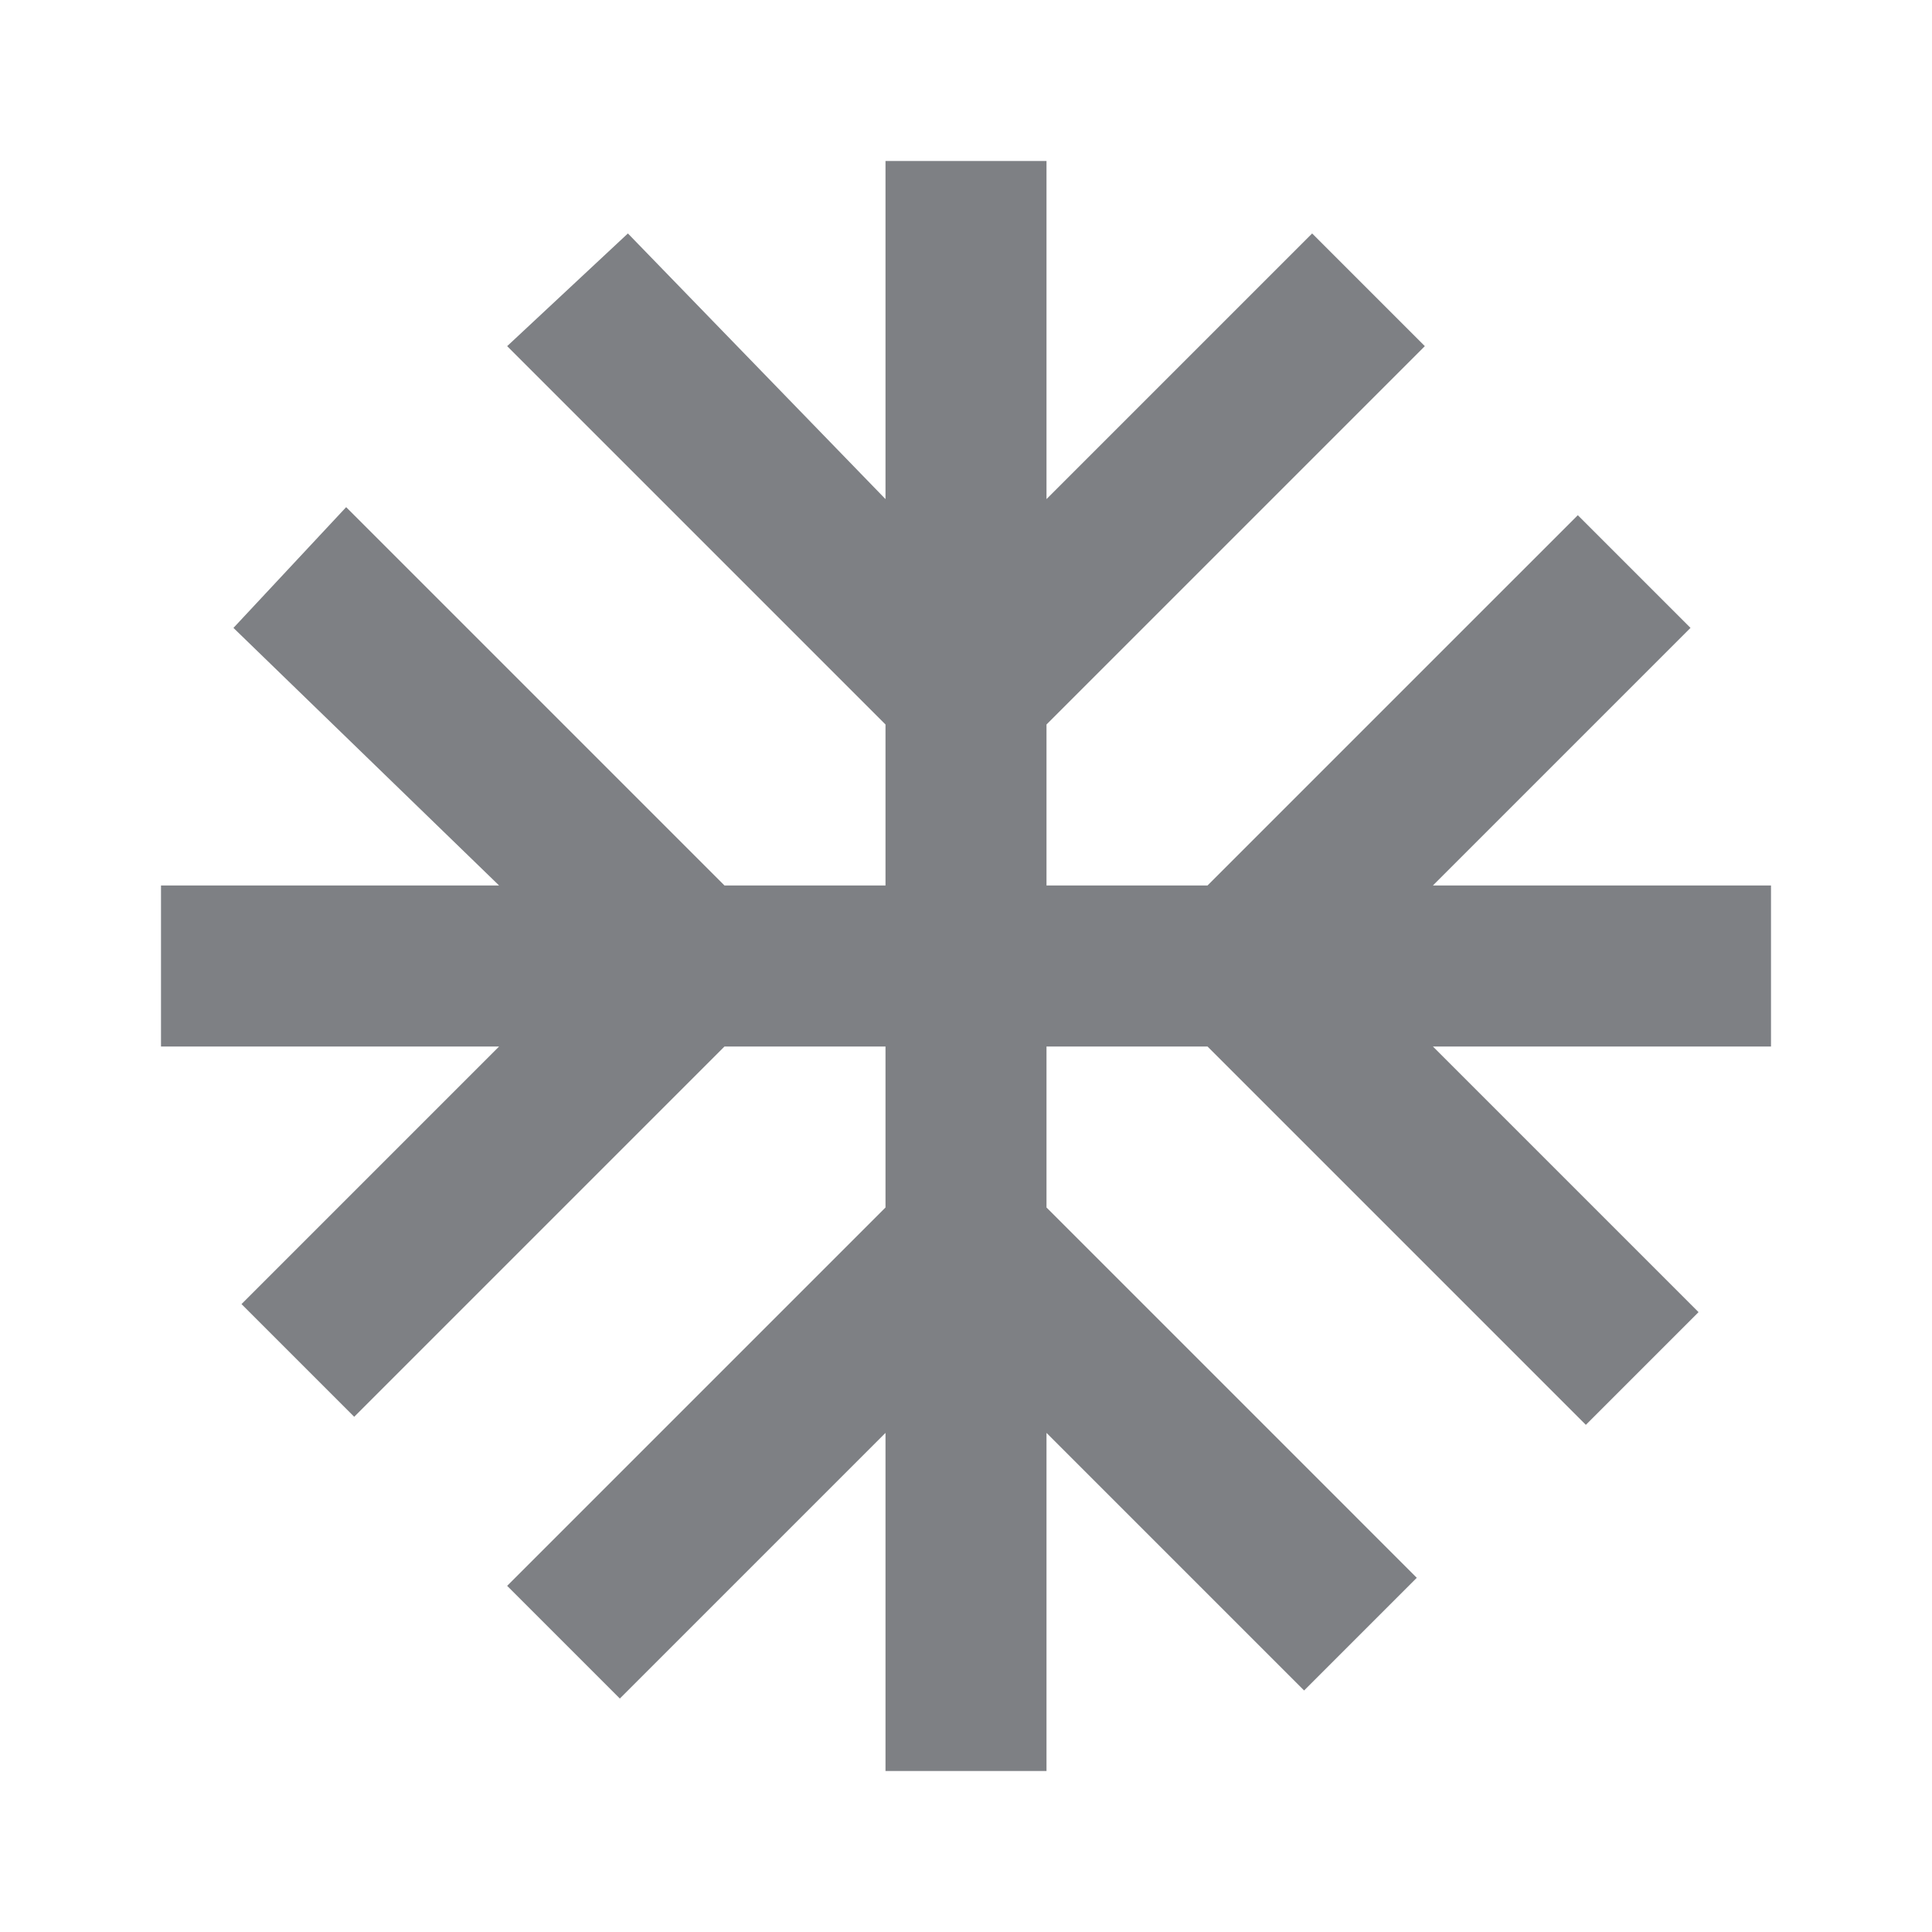 <svg width="24" height="24" viewBox="0 0 24 24" fill="none" xmlns="http://www.w3.org/2000/svg">
<path d="M22 11H17.8L21 7.8L19.6 6.4L15 11H13V9L17.7 4.3L16.3 2.9L13 6.2V2H11V6.2L7.8 2.9L6.3 4.3L11 9V11H9L4.3 6.3L2.9 7.8L6.2 11H2V13H6.2L3 16.2L4.4 17.6L9 13H11V15L6.3 19.7L7.7 21.1L11 17.8V22H13V17.8L16.2 21L17.6 19.6L13 15V13H15L19.7 17.7L21.1 16.3L17.8 13H22V11Z" fill="#7E8084"/>
</svg>
